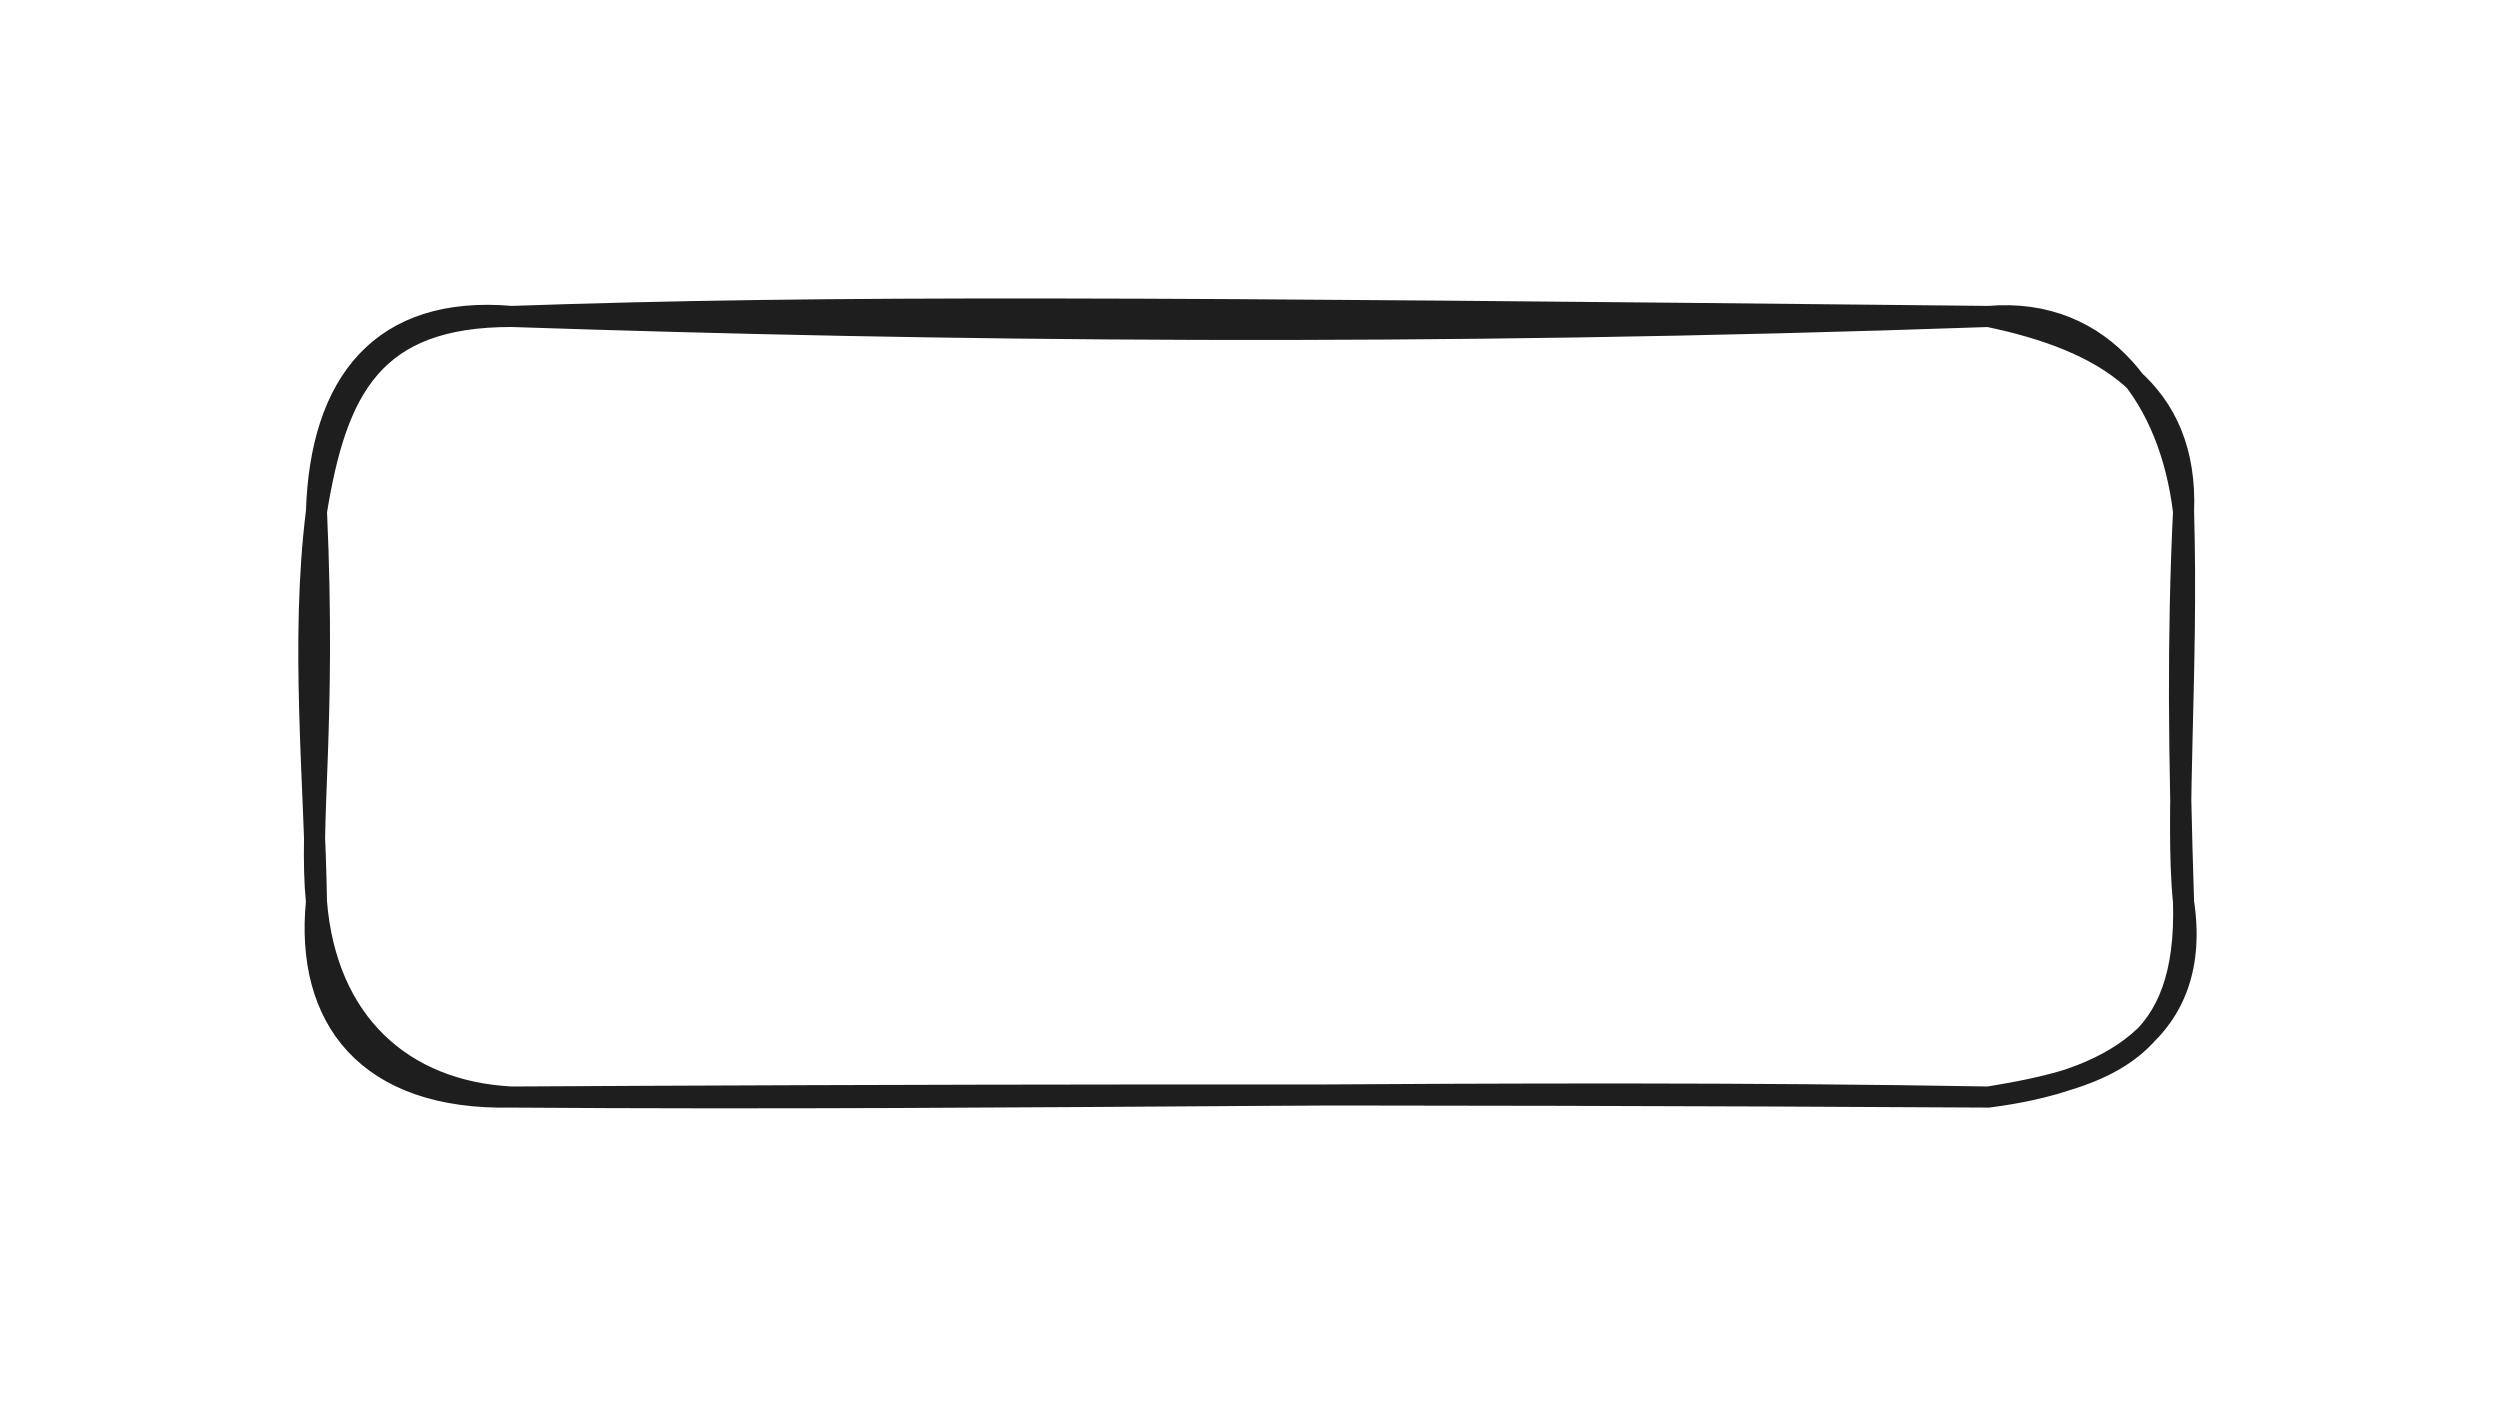 <svg version="1.1" xmlns="http://www.w3.org/2000/svg" viewBox="0 0 237 134" width="237" height="134">
  <!-- svg-source:excalidraw -->
  <!-- payload-type:application/vnd.excalidraw+json --><!-- payload-version:2 --><!-- payload-start -->eyJ2ZXJzaW9uIjoiMSIsImVuY29kaW5nIjoiYnN0cmluZyIsImNvbXByZXNzZWQiOnRydWUsImVuY29kZWQiOiJ4nH1Sy27CMFx1MDAxMLzzXHUwMDE1UXqtIFx0XHUwMDAxXHUwMDAzx7ZcdTAwMWOoRCvEgUPVg4mXxIqxU9vhUcS/1zZcdTAwMTCnSK0sWdrZXc/OeE+dIFxi9bGCcFx1MDAxMoRwyDCjROJ9+GjxXHUwMDFkSEVcdTAwMDU3qcTFStQyc5WF1pWa9Hq4qro51Wshym4mtpc2YLBcdTAwMDWulSn8MHFcdTAwMTCc3N1cIpKQacxzXHUwMDA2rsGlPFc8vlx1MDAwN99cdTAwMDR3tHE0TqN0hNKkqaDqxdBpICa9wUyBz1gonM6Hm6xPouni6/V9rtFqRlx1MDAxN9KzbihjS31kbioljHifU1qKXHUwMDEyVpTo4uZAXHUwMDBi/6tLijovOCirPm5QUeGM6qPTXHUwMDEwNejFgkngkYOJXHUwMDEwXHUwMDFhNvGlY3TH/SyYkJb7IVx1MDAwNns8+1x1MDAxYWdlbkbgpKnRXHUwMDEyc1VhaX7E1+2vqmKEXHUwMDFhrFx1MDAwMJpcdTAwMTfaXHUwMDBlkHo+cM4mg+E4XHUwMDE5xH5cdTAwMGXLUc2I++JP76bEW5jZXHUwMDA2XjPWtoSTqyW3VfDL0L9cImcvwtZPW0vkXHUwMDE56orgy2fHKEKjdIBG46g1XHUwMDE3o7y8p2dcIiv9fjj0bG73aGhcdTAwMTZ4qc2TzWhGXHUwMDFhJUv6XHK/nlx0d1x1MDAxNPZP/5vbuWqwS1x1MDAwNU7ruXP+XHUwMDAxR4nhXHUwMDA1In0=<!-- payload-end -->
  <defs>
    <style class="style-fonts">
      @font-face {
        font-family: "Virgil";
        src: url("https://unpkg.com/@excalidraw/excalidraw@undefined/dist/excalidraw-assets/Virgil.woff2");
      }
      @font-face {
        font-family: "Cascadia";
        src: url("https://unpkg.com/@excalidraw/excalidraw@undefined/dist/excalidraw-assets/Cascadia.woff2");
      }
      @font-face {
        font-family: "Assistant";
        src: url("https://unpkg.com/@excalidraw/excalidraw@undefined/dist/excalidraw-assets/Assistant-Regular.woff2");
      }
    </style>
    
  </defs>
  <rect x="0" y="0" width="237" height="134" fill="transparent"/><g stroke-linecap="round" transform="translate(30 30) rotate(0 88.5 37)"><path d="M18.5 0 C59.47 1.37, 104.45 1.89, 158.5 0 M18.5 0 C48.84 -1.05, 78.47 -0.83, 158.5 0 M158.5 0 C169.52 -0.95, 175.74 7.96, 177 18.5 M158.5 0 C169.5 2.29, 177.45 7.03, 177 18.5 M177 18.5 C176.43 30.45, 176.55 41.45, 177 55.5 M177 18.5 C177.44 33.69, 176.19 47.67, 177 55.5 M177 55.5 C178.83 67.68, 169.93 72.54, 158.5 74 M177 55.5 C177.41 69.35, 170.13 72.11, 158.5 74 M158.5 74 C103.01 73.67, 51.82 73.81, 18.5 74 M158.5 74 C112.84 73.2, 68.32 74.36, 18.5 74 M18.5 74 C8.15 73.47, 0.93 66.91, 0 55.5 M18.5 74 C4.78 74.3, -1.07 66.54, 0 55.5 M0 55.5 C-0.18 44.02, -1.53 30.77, 0 18.5 M0 55.5 C-0.73 47.94, 0.92 39.01, 0 18.5 M0 18.5 C1.9 6.88, 5.34 -0.02, 18.5 0 M0 18.5 C0.39 6.22, 6.2 -1.07, 18.5 0" stroke="#1e1e1e" stroke-width="2" fill="none"/></g></svg>